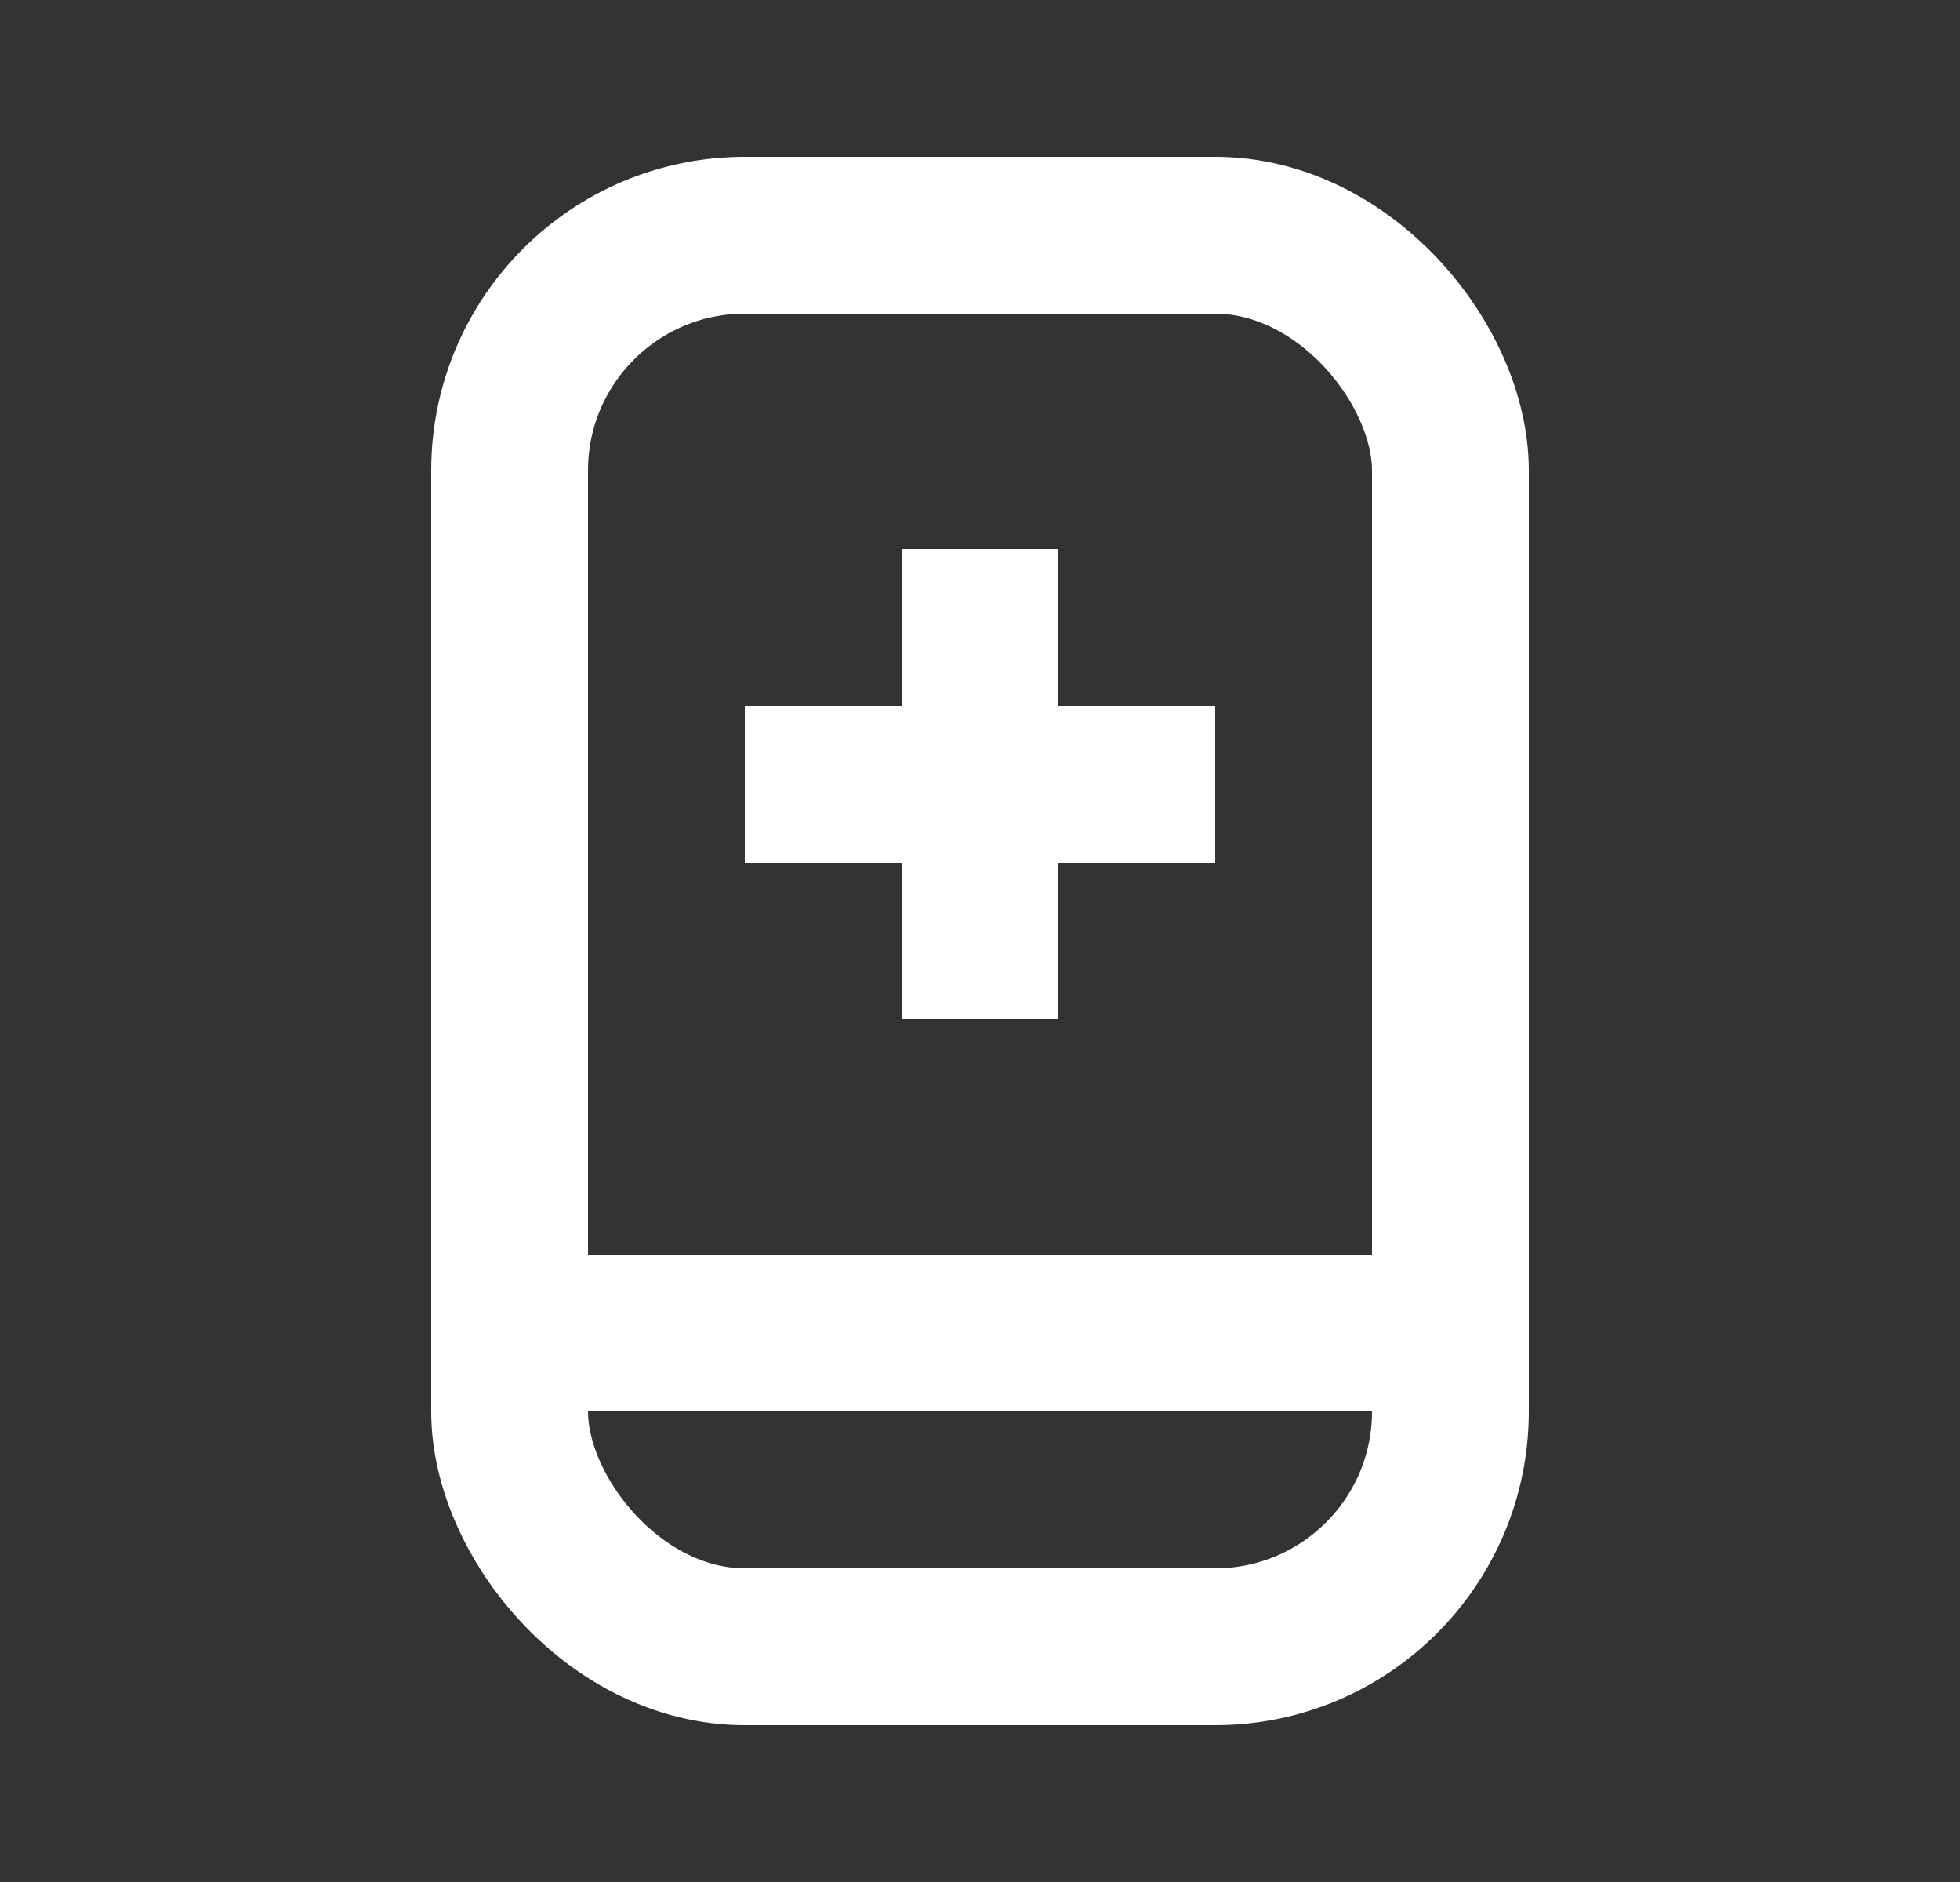 <svg width="25" height="24" viewBox="0 0 25 24" fill="none" xmlns="http://www.w3.org/2000/svg">
<rect x="0" y="0" width="25" height="24" fill="#333333" stroke="none"/>
<path d="M6.5 17H18.5" stroke="white" stroke-width="2"/>
<rect x="6.5" y="3" width="12" height="18" rx="3" stroke="white" stroke-width="2"/>
<path d="M12.5 7L12.5 13" stroke="white" stroke-width="2"/>
<path d="M15.5 10H9.5" stroke="white" stroke-width="2"/>
</svg>
